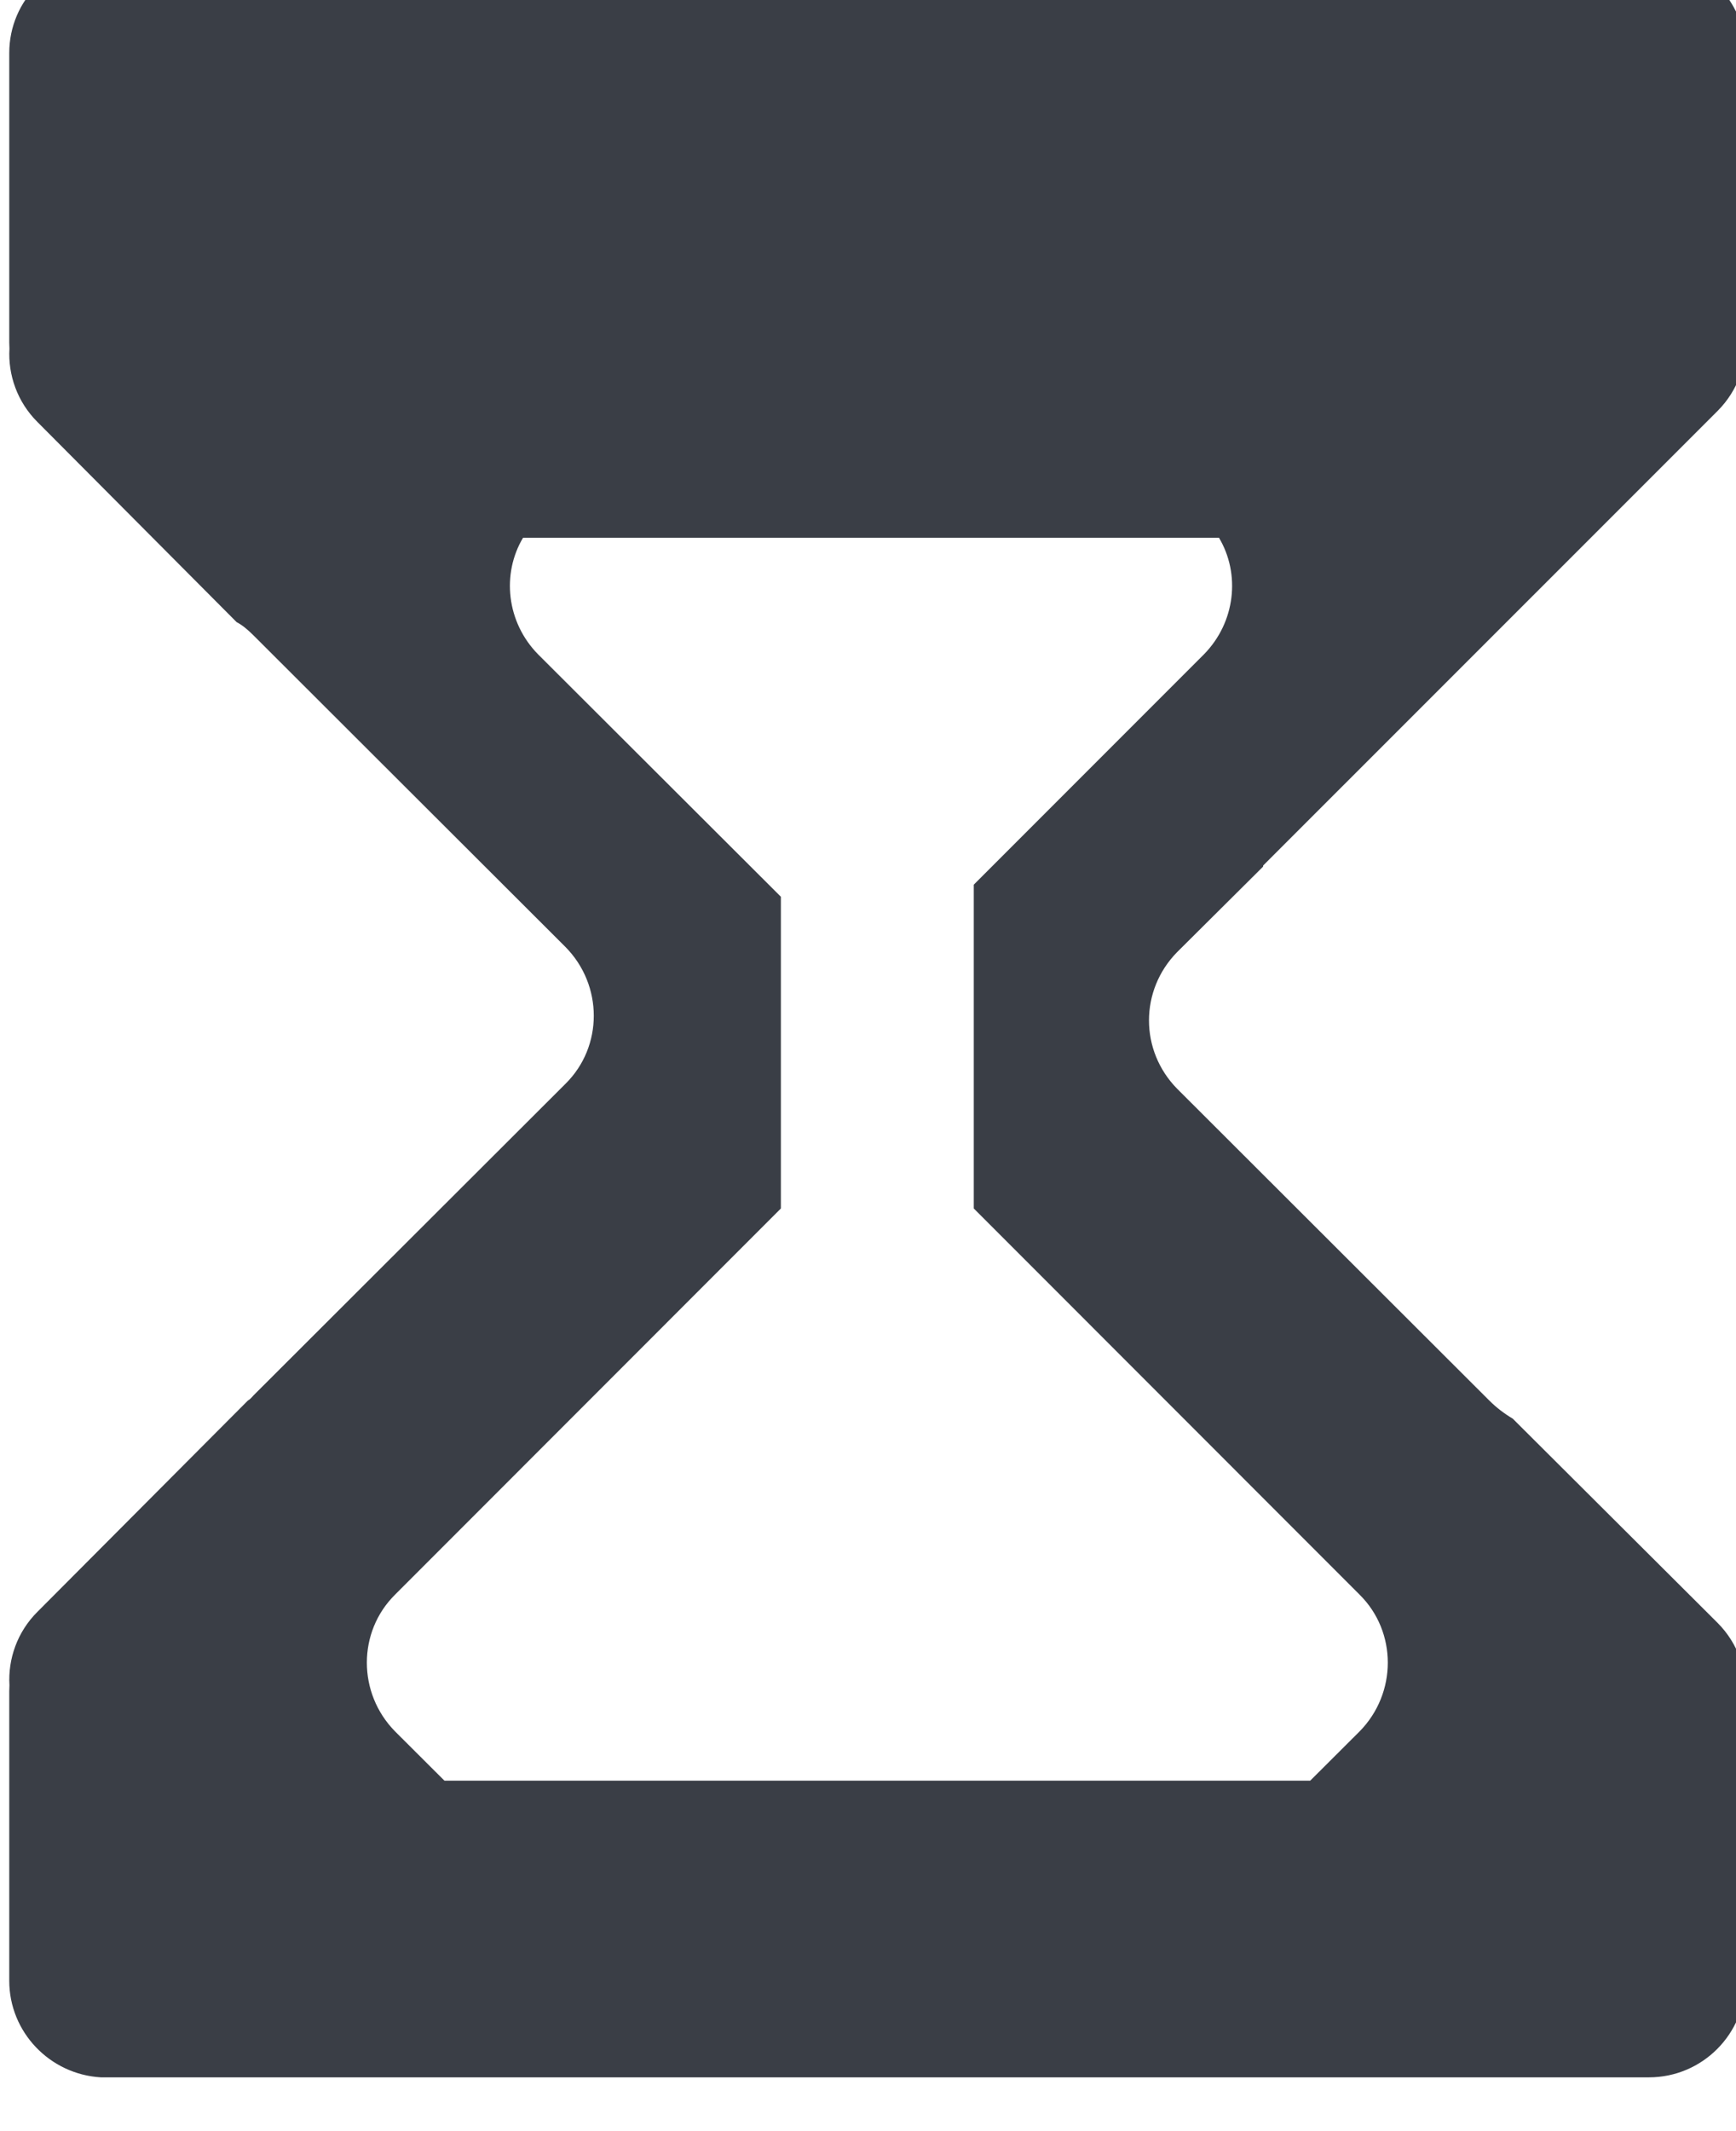 <?xml version="1.0" encoding="UTF-8" standalone="no"?><!DOCTYPE svg PUBLIC "-//W3C//DTD SVG 1.1//EN" "http://www.w3.org/Graphics/SVG/1.1/DTD/svg11.dtd"><svg width="75px" height="92px" version="1.1" xmlns="http://www.w3.org/2000/svg" xmlns:xlink="http://www.w3.org/1999/xlink" xml:space="preserve" xmlns:serif="http://www.serif.com/" style="fill-rule:evenodd;clip-rule:evenodd;stroke-linejoin:round;stroke-miterlimit:2;"><g transform="matrix(4.167,0,0,4.167,-4958.33,-116.667)"><g id="ll-icon-hourglass" transform="matrix(1,0,0,1.042,680,-1392.47)"><path d="M512.358,1369.4L510.293,1367.41C510.083,1367.21 509.986,1366.94 510.002,1366.68C510.001,1366.66 510,1366.64 510,1366.62L510,1363.74C510,1363.21 510.448,1362.79 511,1362.79L527,1362.79C527.552,1362.79 528,1363.21 528,1363.74L528,1366.54C528.025,1366.81 527.929,1367.09 527.711,1367.3L523,1371.82L523,1371.83L522.109,1372.68C521.719,1373.06 521.719,1373.66 522.109,1374.04L525.345,1377.14C525.418,1377.21 525.5,1377.27 525.588,1377.32L527.711,1379.35C527.929,1379.56 528.025,1379.84 528,1380.12L528,1382.91C528,1383.44 527.552,1383.87 527,1383.87L511,1383.87L510.949,1383.87C510.42,1383.84 510,1383.42 510,1382.91L510,1380.03C510,1380.01 510.001,1379.99 510.002,1379.97C509.986,1379.71 510.083,1379.44 510.293,1379.24L512.474,1377.14C512.494,1377.13 512.513,1377.11 512.531,1377.09L515.767,1373.99C516.158,1373.62 516.158,1373.01 515.767,1372.63L512.531,1369.53C512.478,1369.48 512.42,1369.43 512.358,1369.4ZM520,1372.01L522.386,1369.72C522.714,1369.4 522.766,1368.92 522.542,1368.56L515.327,1368.56C515.103,1368.92 515.155,1369.4 515.483,1369.72L518,1372.13L518,1375.23L514,1379.07C513.61,1379.44 513.61,1380.05 514,1380.43L514.512,1380.92L523.488,1380.92L524,1380.43C524.39,1380.05 524.39,1379.44 524,1379.07L520,1375.23L520,1372.01Z" style="fill:rgb(58,62,70);"/></g></g></svg>